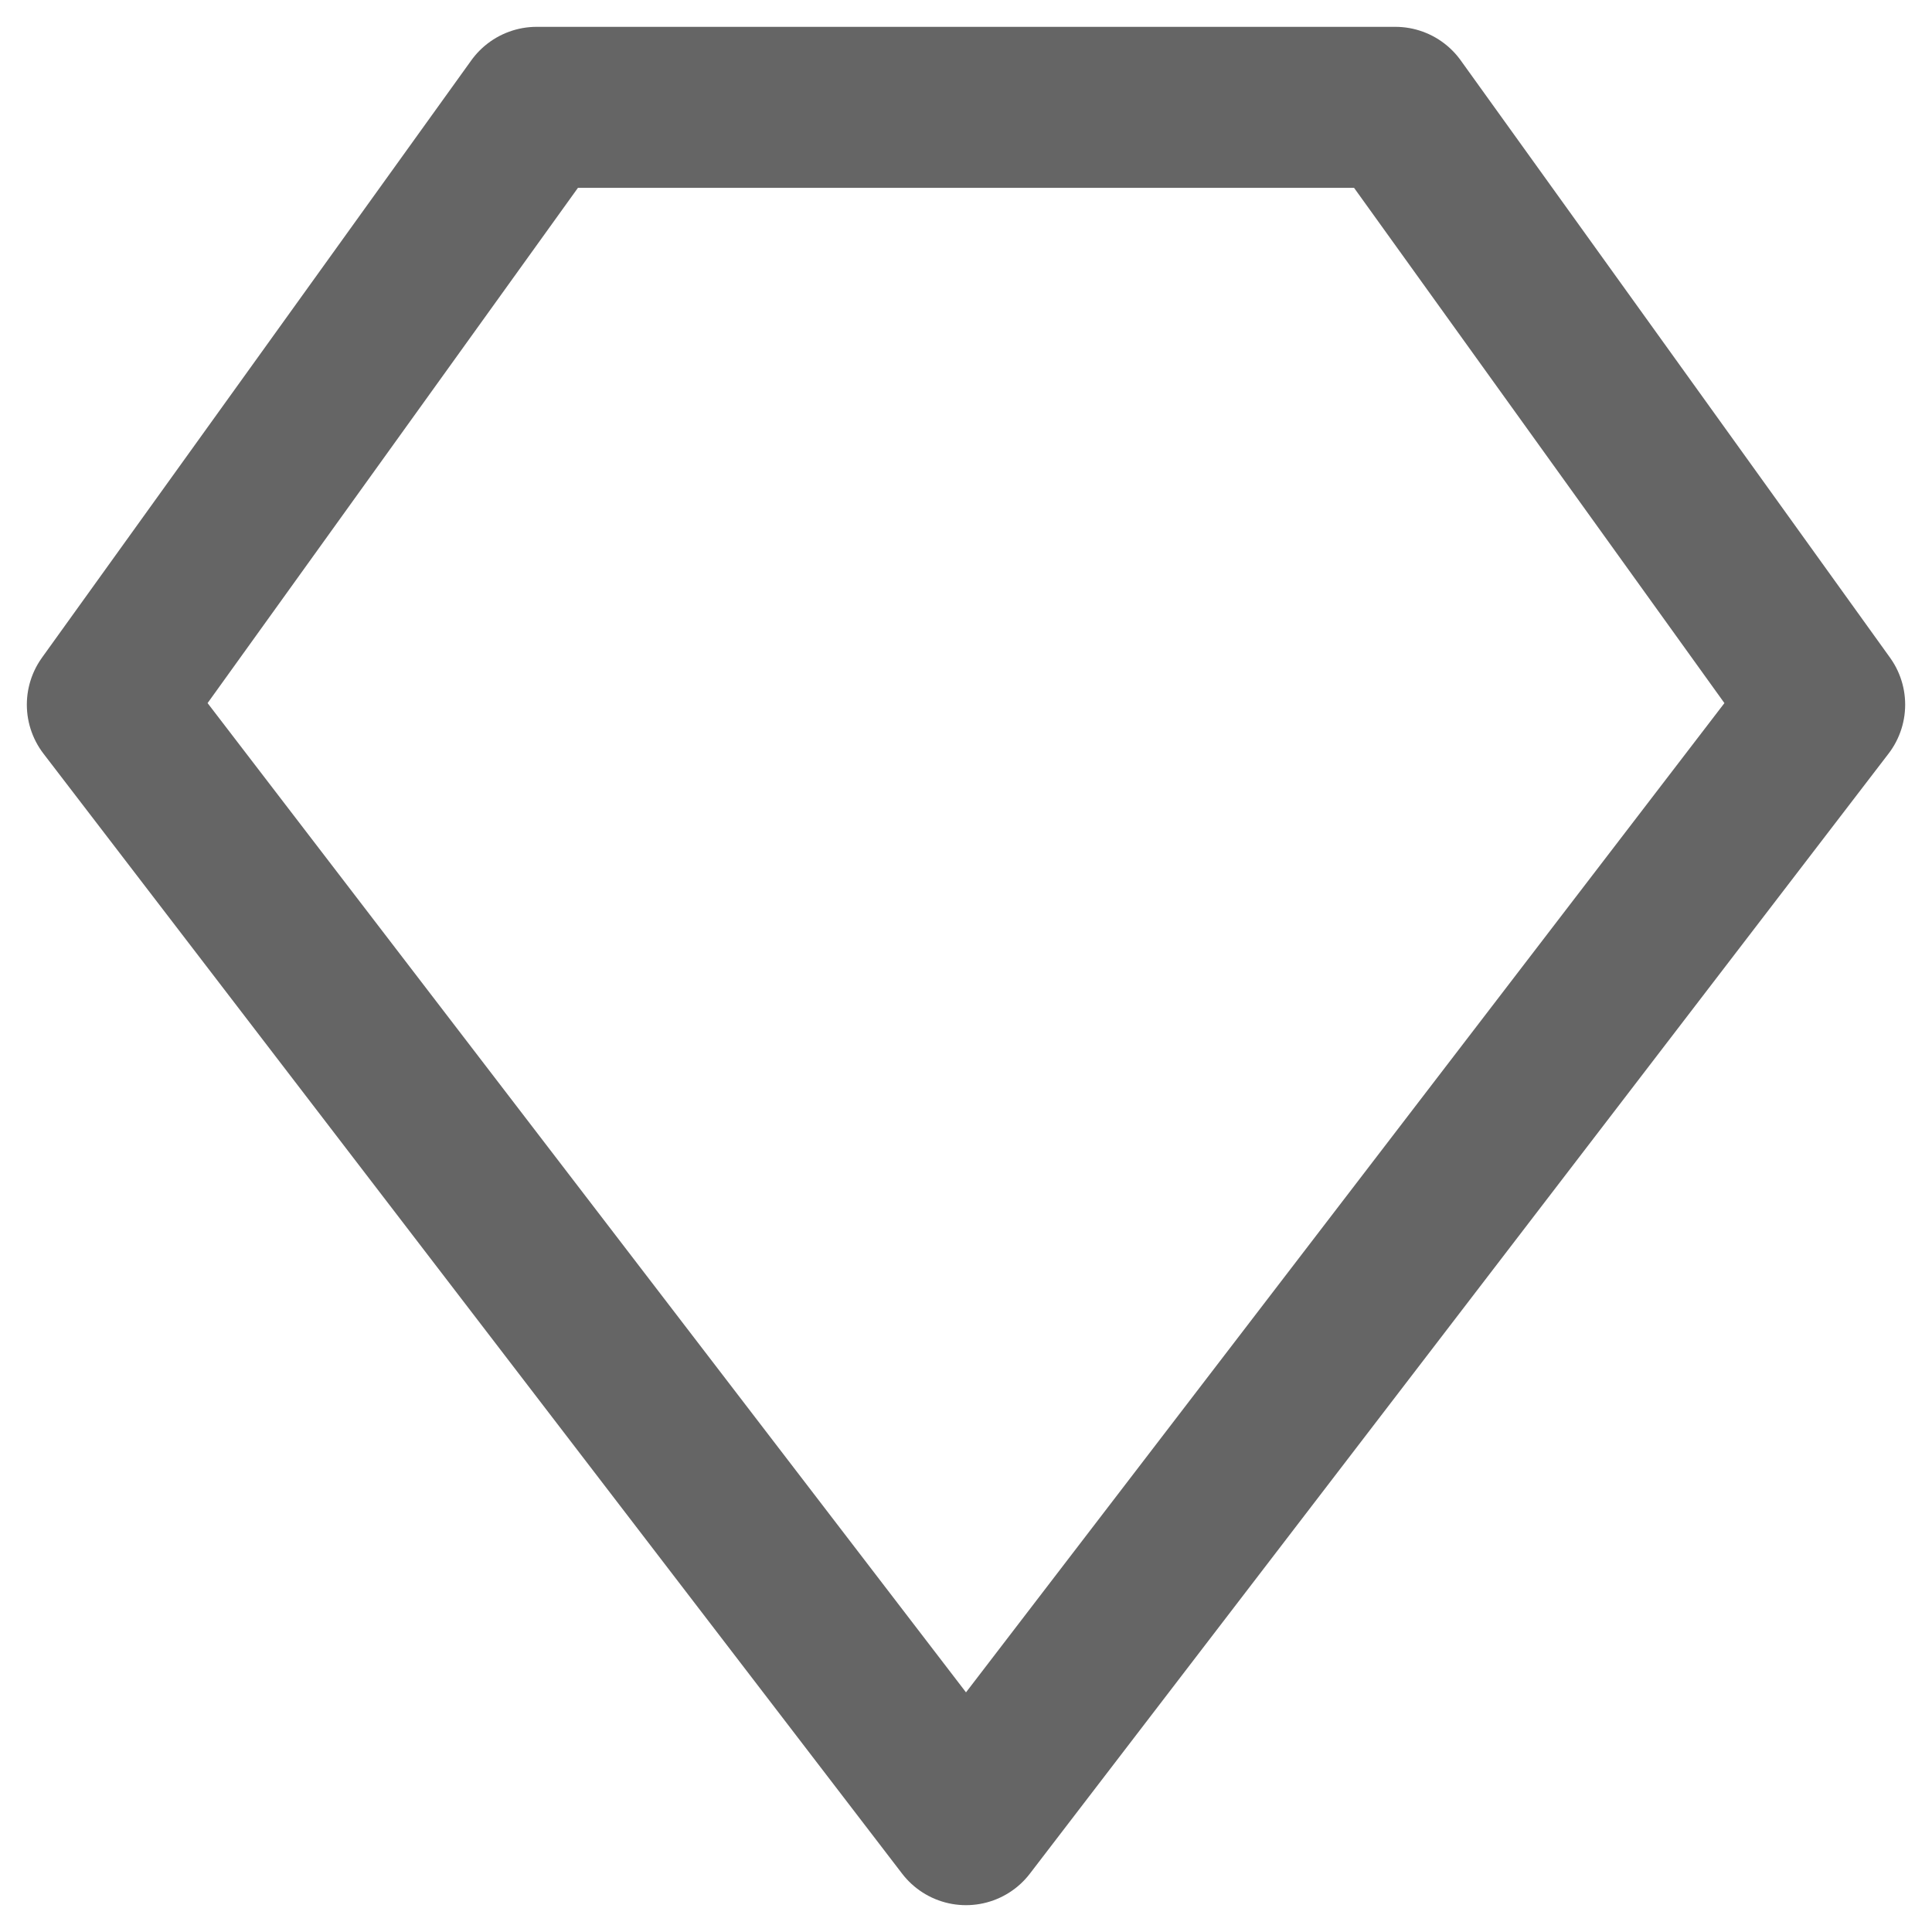 <svg width="18" height="18" viewBox="0 0 18 18" fill="none" xmlns="http://www.w3.org/2000/svg">
<path d="M5 1H13L17 6.565L9 17L1 6.565L5 1Z" stroke="#656565" stroke-width="1.5" stroke-linecap="round" stroke-linejoin="round"/>
</svg>
